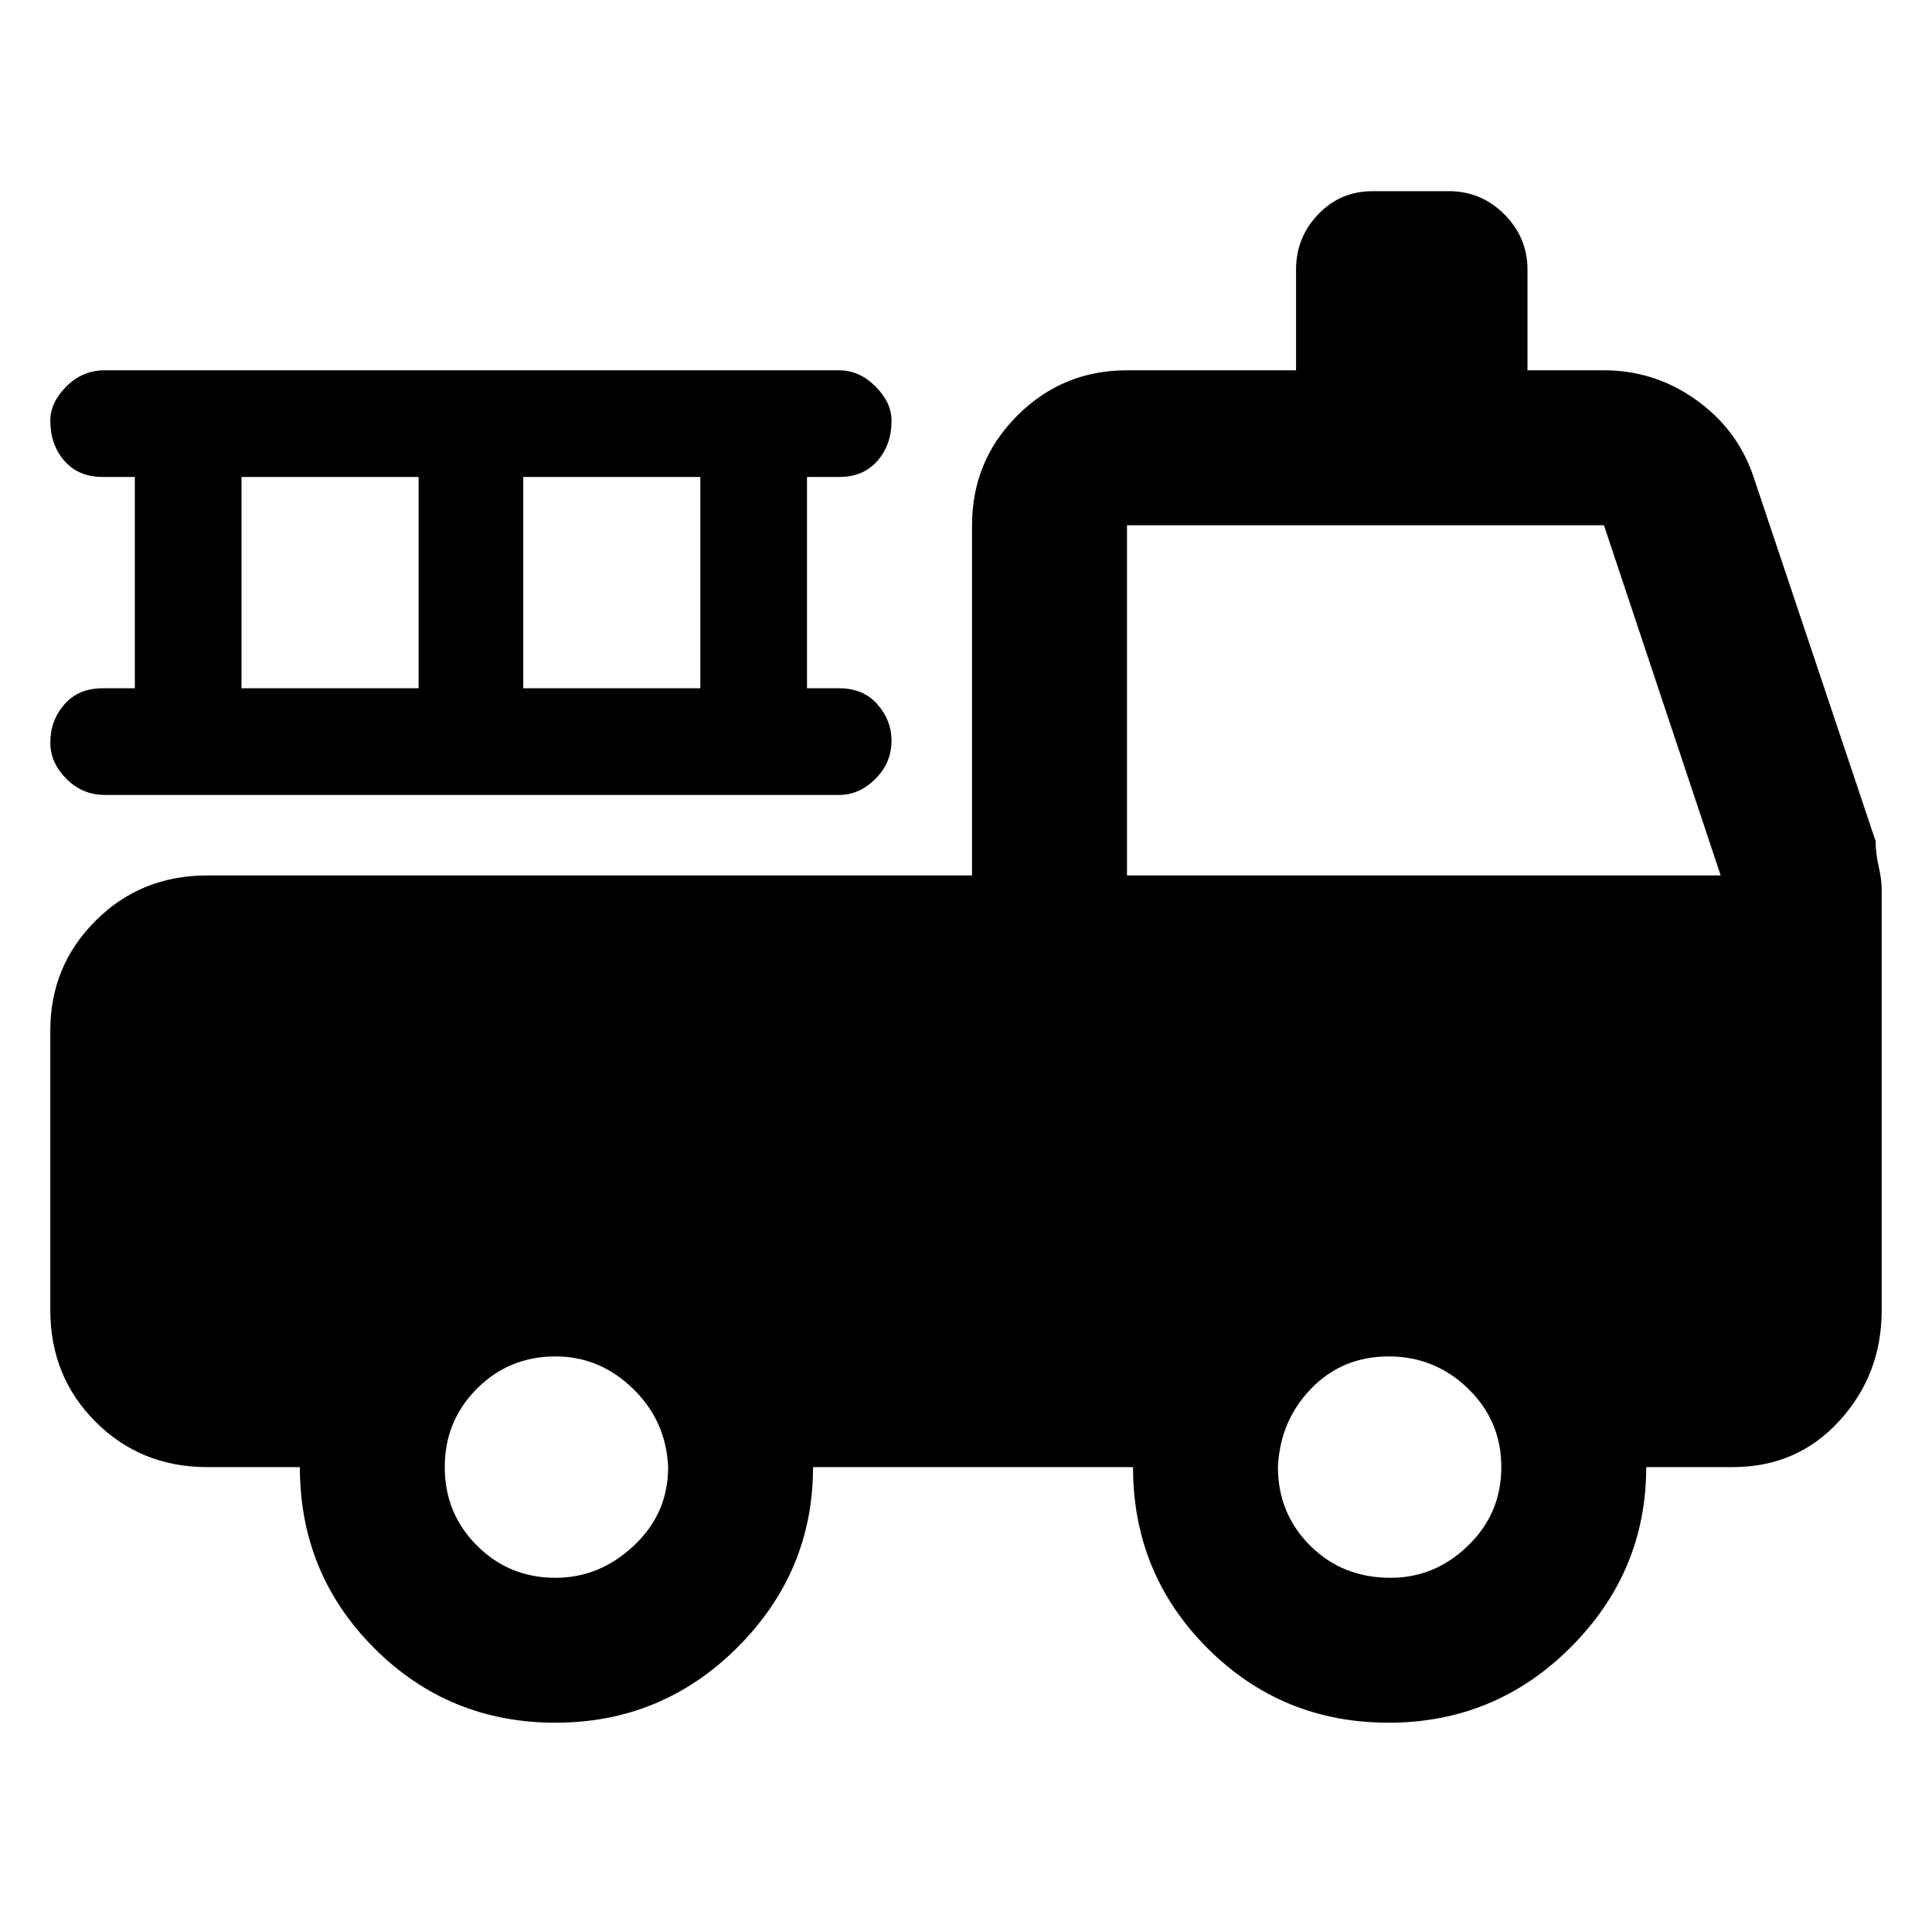 <svg xmlns="http://www.w3.org/2000/svg" height="48" width="48"><path d="M13.8 42.8Q11.15 42.8 9.3 40.95Q7.45 39.1 7.45 36.45H5.15Q3.5 36.45 2.375 35.325Q1.25 34.2 1.25 32.55V25.6Q1.25 24 2.375 22.875Q3.5 21.75 5.15 21.75H24.15V13.05Q24.15 11.45 25.275 10.325Q26.4 9.2 28 9.2H32.2V6.7Q32.2 5.9 32.75 5.325Q33.3 4.75 34.1 4.75H36Q36.8 4.75 37.375 5.325Q37.95 5.9 37.95 6.7V9.2H39.85Q41.1 9.2 42.125 9.925Q43.15 10.65 43.55 11.8L46.6 20.9Q46.6 21.2 46.675 21.525Q46.75 21.85 46.75 22.1V32.55Q46.75 34.15 45.7 35.3Q44.65 36.45 43.05 36.45H40.9Q40.9 39.05 39.025 40.925Q37.15 42.8 34.5 42.8Q31.85 42.8 30 40.95Q28.15 39.1 28.15 36.45H20.2Q20.2 39.05 18.325 40.925Q16.45 42.8 13.8 42.8ZM13.8 39.2Q14.9 39.2 15.75 38.4Q16.6 37.6 16.6 36.45Q16.55 35.3 15.725 34.5Q14.9 33.7 13.8 33.7Q12.65 33.7 11.85 34.5Q11.05 35.3 11.05 36.45Q11.05 37.6 11.85 38.4Q12.65 39.2 13.8 39.2ZM34.55 39.2Q35.65 39.2 36.475 38.4Q37.3 37.6 37.3 36.45Q37.3 35.3 36.475 34.5Q35.65 33.7 34.5 33.7Q33.35 33.7 32.575 34.5Q31.8 35.3 31.75 36.45Q31.75 37.6 32.55 38.4Q33.35 39.2 34.55 39.2ZM28 21.75H42.75L39.85 13.05Q39.85 13.05 39.85 13.05Q39.85 13.05 39.85 13.05H28Q28 13.05 28 13.05Q28 13.05 28 13.05ZM6 17.1H10.4V11.85H6ZM13 17.1H17.4V11.85H13ZM2.6 19.75Q2.05 19.75 1.65 19.35Q1.25 18.95 1.25 18.45Q1.25 17.9 1.6 17.5Q1.95 17.1 2.55 17.1H3.35V11.85H2.55Q1.95 11.85 1.6 11.45Q1.25 11.05 1.25 10.45Q1.25 10 1.65 9.6Q2.05 9.2 2.6 9.2H20.85Q21.35 9.2 21.75 9.6Q22.15 10 22.15 10.45Q22.15 11.05 21.8 11.45Q21.45 11.85 20.85 11.85H20.05V17.1H20.85Q21.45 17.1 21.8 17.5Q22.15 17.9 22.15 18.4Q22.15 18.95 21.75 19.35Q21.35 19.75 20.85 19.75Z"/></svg>